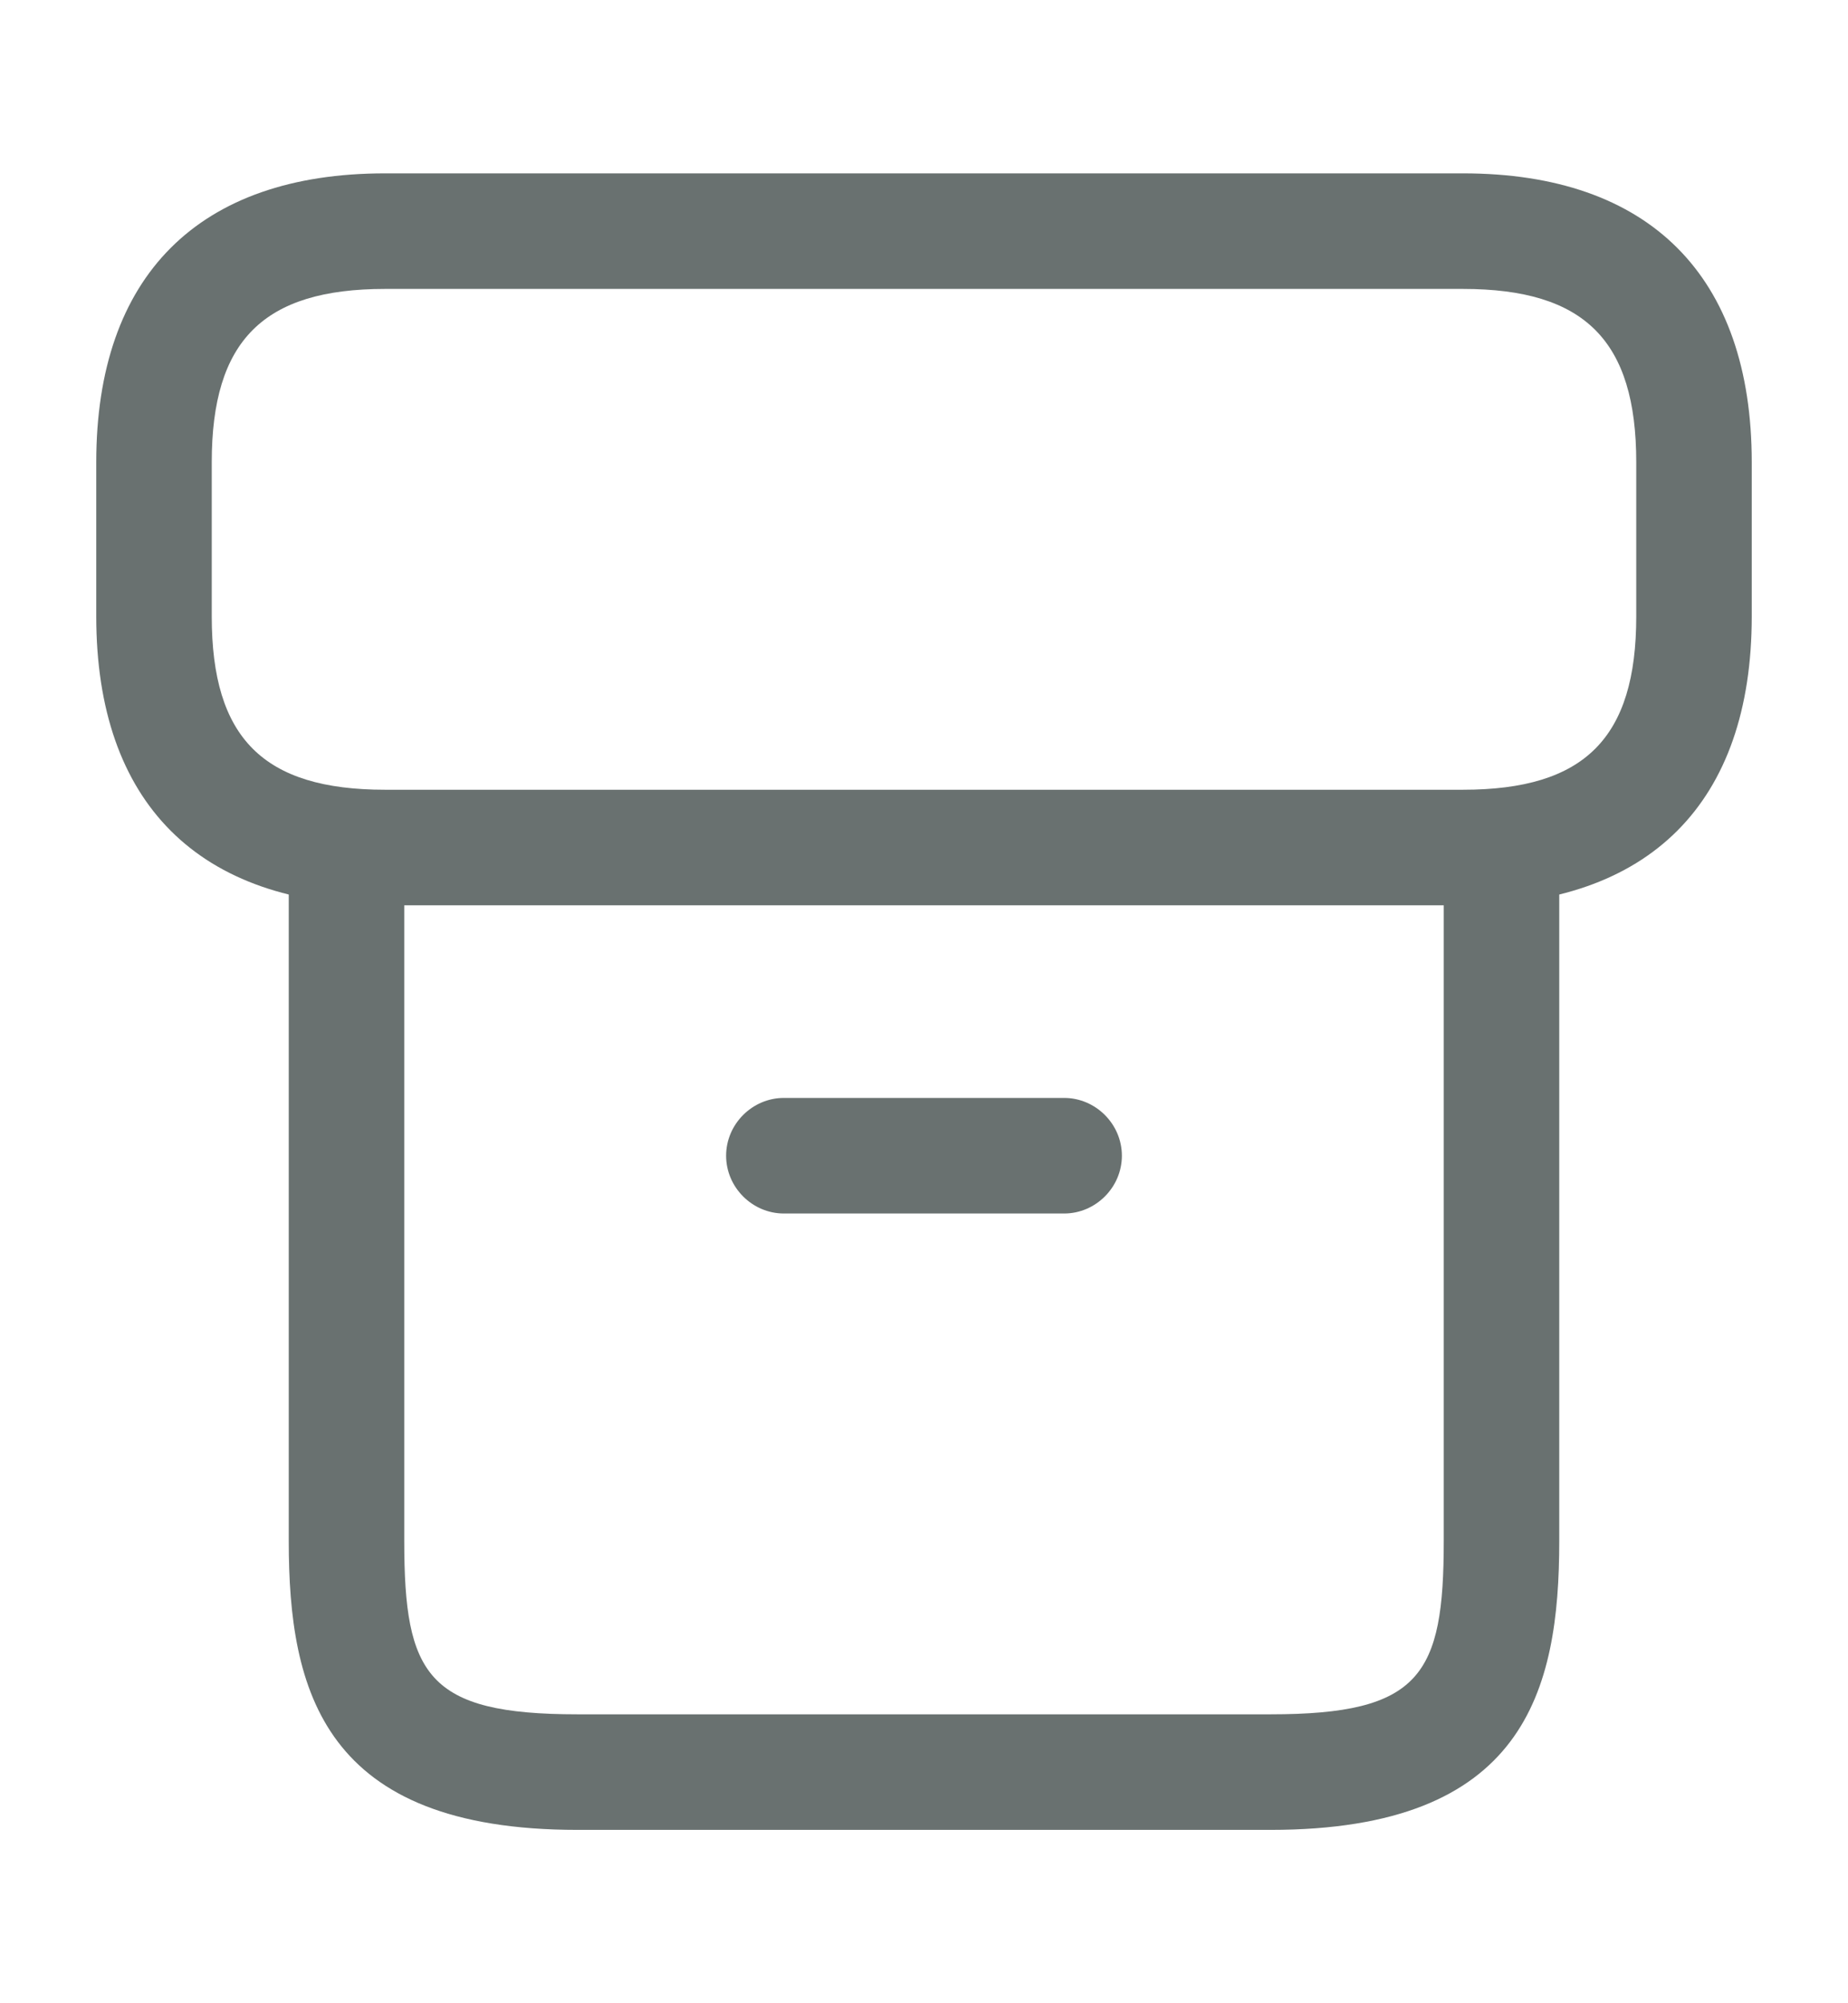 <svg width="12" height="13" viewBox="0 0 12 13" fill="none" xmlns="http://www.w3.org/2000/svg">
<path d="M8.25 11.875H3.75C2.1 11.875 1.875 10.975 1.875 10V5.61C1.875 5.405 2.045 5.235 2.25 5.235C2.455 5.235 2.625 5.405 2.625 5.61V10C2.625 10.87 2.775 11.125 3.75 11.125H8.25C9.225 11.125 9.375 10.87 9.375 10V5.61C9.375 5.405 9.545 5.235 9.75 5.235C9.955 5.235 10.125 5.405 10.125 5.61V10C10.125 10.975 9.9 11.875 8.25 11.875Z" fill="#697170"/>
<path d="M9.5 5.875H2.5C1.29 5.875 0.625 5.21 0.625 4V3C0.625 1.79 1.29 1.125 2.5 1.125H9.5C10.71 1.125 11.375 1.79 11.375 3V4C11.375 5.21 10.71 5.875 9.5 5.875ZM2.5 1.875C1.71 1.875 1.375 2.21 1.375 3V4C1.375 4.79 1.71 5.125 2.5 5.125H9.5C10.29 5.125 10.625 4.79 10.625 4V3C10.625 2.21 10.29 1.875 9.5 1.875H2.5Z" fill="#697170"/>
<path d="M6.91 7.875H5.09C4.885 7.875 4.715 7.705 4.715 7.5C4.715 7.295 4.885 7.125 5.09 7.125H6.91C7.115 7.125 7.285 7.295 7.285 7.5C7.285 7.705 7.115 7.875 6.91 7.875Z" fill="#697170"/>
</svg>
